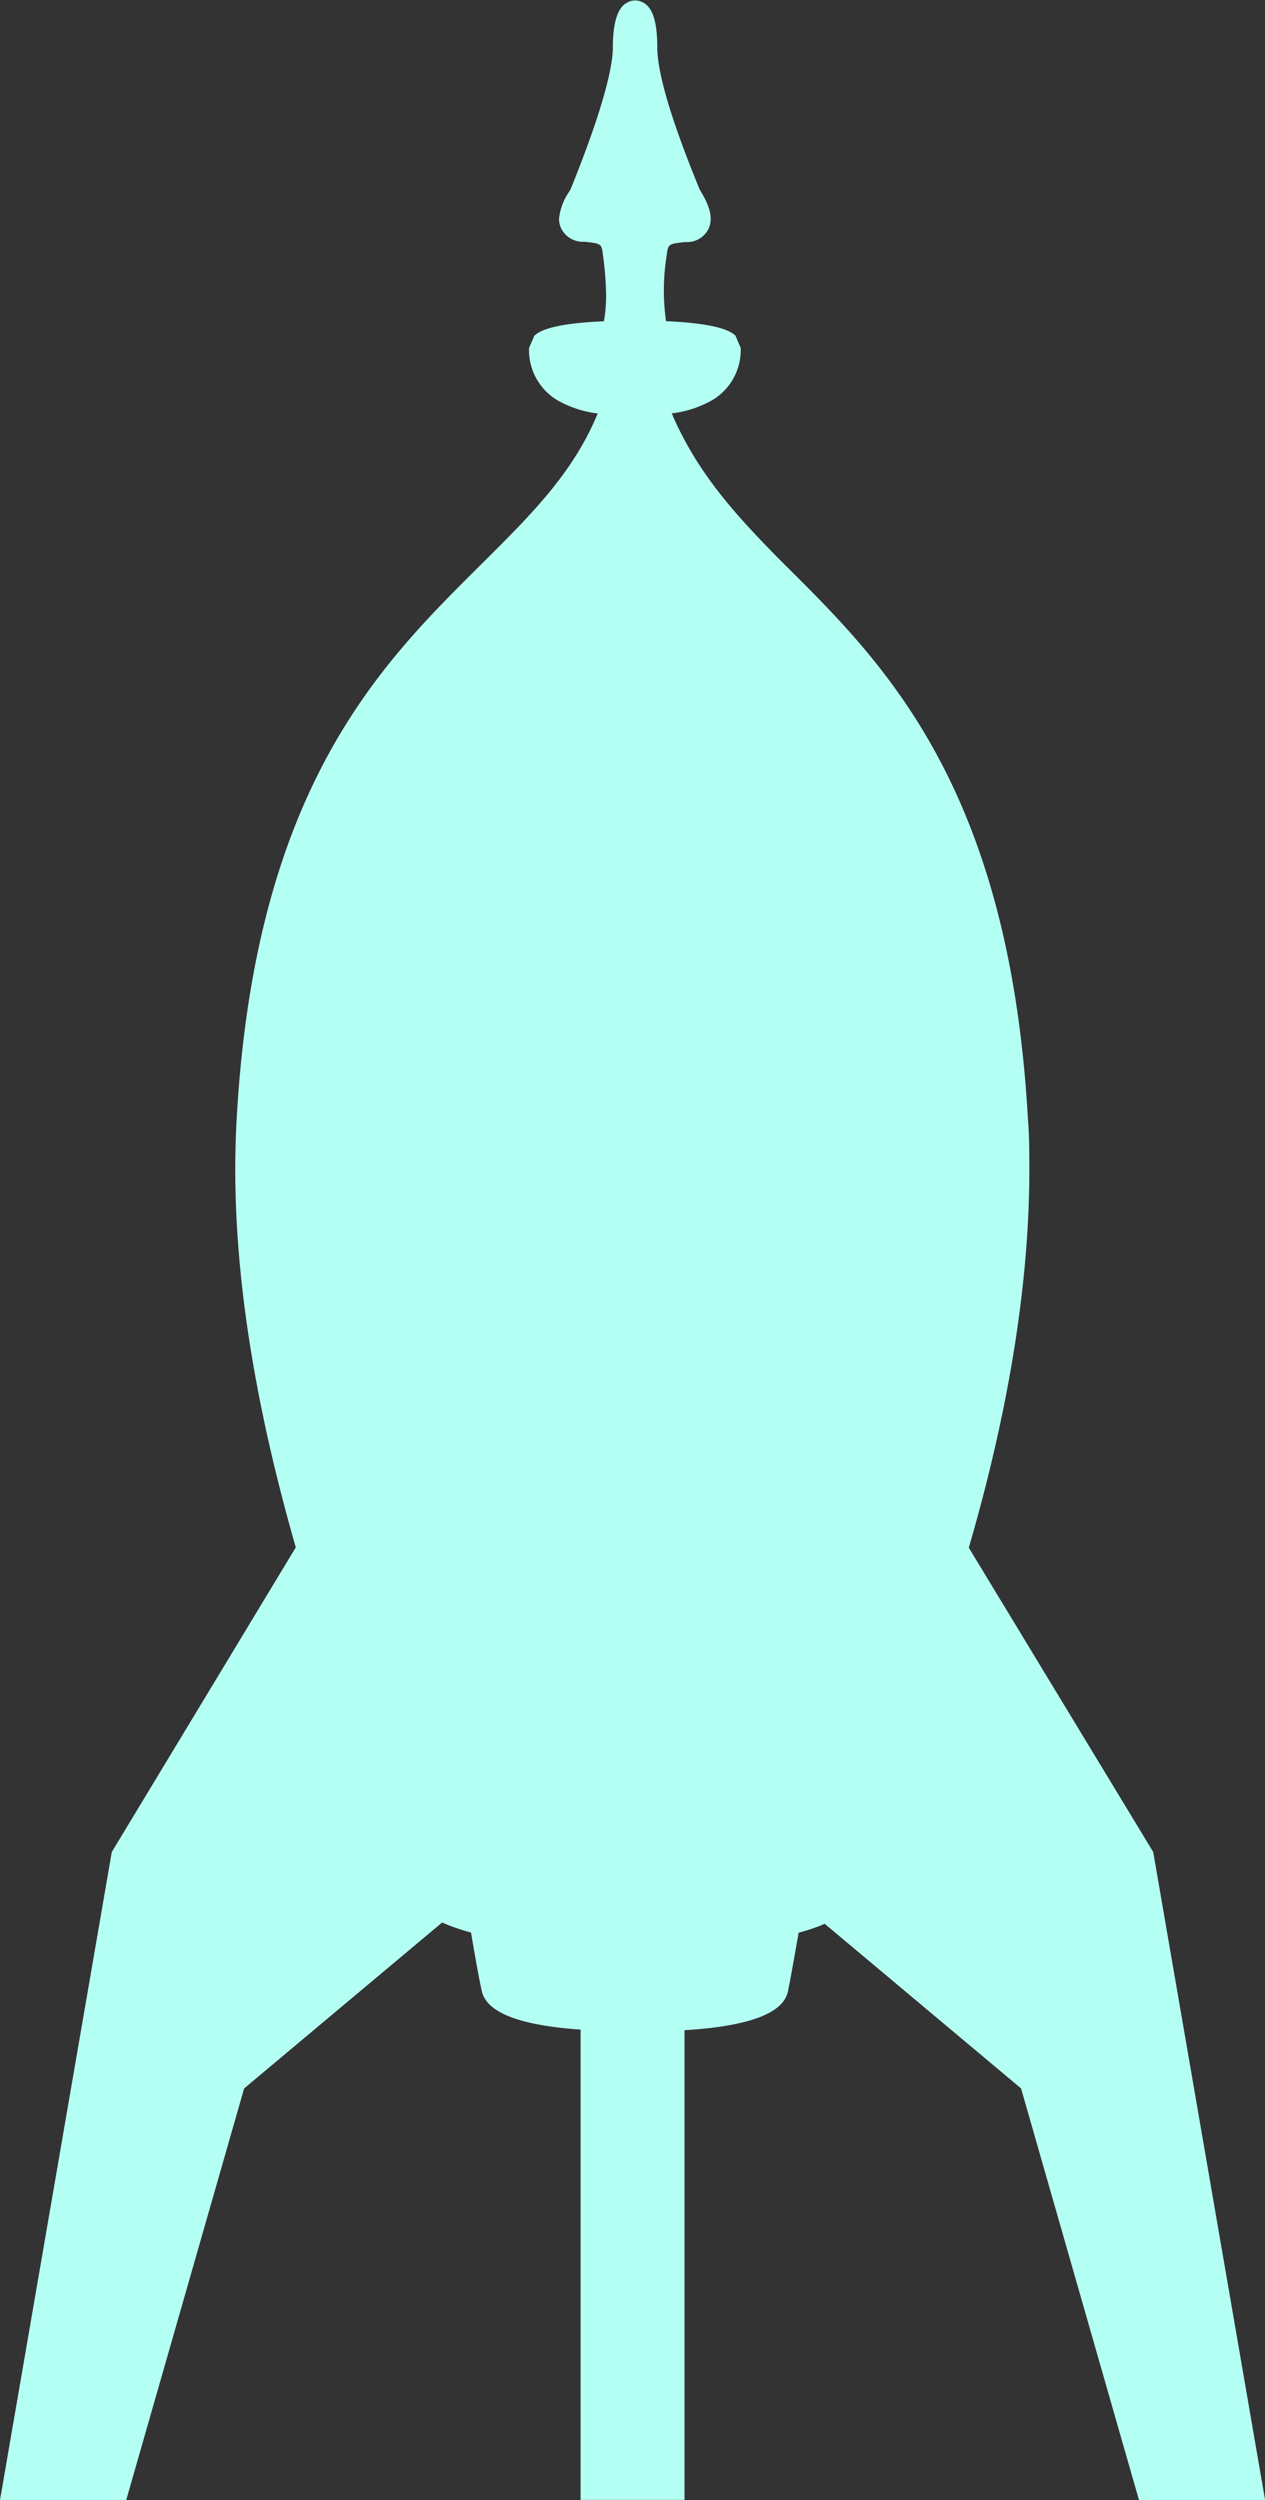 <svg xmlns="http://www.w3.org/2000/svg" id="Layer_1" viewBox="0 0 125.39 247.77" width="125.39" height="247.77"><rect x="0" y="0" width="125.39" height="247.77" fill="#333333" stroke="none"/><defs><style>.cls-1{fill:#b4fff4}</style></defs><path d="M180.61 187.66l-18.28-30.16c3.39-11.64 6-24.72 6-37.48 0-1.68 0-3.36-.14-5-1.88-33.68-14.89-45.75-24.61-55.45C139 54.93 135.5 51 133 45.36c0-.09-.08-.19-.13-.28a10.62 10.62 0 0 0 4.13-1.37 5.79 5.79 0 0 0 2.72-5.12l-.52-1.21c-.8-.8-3.13-1.27-6.88-1.44a21.47 21.47 0 0 1 .06-6.49c.15-1.16.15-1.16 1.8-1.35h.33a2.36 2.36 0 0 0 2-1.27c.65-1.3-.2-2.81-.72-3.71 0 0-.17-.3-.16-.27l-.23-.58c-2.62-6.45-3.95-11-3.95-13.49 0-3.24-.78-4.07-1.37-4.4a1.61 1.61 0 0 0-1.64 0c-.34.2-1.39.8-1.39 4.4 0 1.66-.7 5.38-4 13.62l-.17.42-.17.3a5.79 5.79 0 0 0-1 2.68 2.35 2.35 0 0 0 .24 1 2.4 2.4 0 0 0 2 1.27h.32c1.66.19 1.66.19 1.8 1.35a31.74 31.74 0 0 1 .31 4 14.09 14.09 0 0 1-.22 2.53c-3.76.16-6.1.64-6.9 1.44l-.52 1.21a5.8 5.8 0 0 0 2.71 5.12 10.69 10.69 0 0 0 4.1 1.37l-.13.3c-2.42 5.66-6.42 9.68-11.1 14.33-9.7 9.69-22.69 21.75-24.56 55.27-.09 1.67-.14 3.35-.14 5 0 12.76 2.66 25.84 6 37.48l-18.24 30.19-11.08 64.23h12.51l11.69-40.8 19.62-16.44.71.29a21.09 21.09 0 0 0 2.16.7c.34 2 .71 4.17 1 5.49.18 1 .66 3.5 9.86 4.13v46.61h10.3v-46.55c9.66-.58 10.13-3.12 10.31-4.13.27-1.33.64-3.49 1-5.53a20.88 20.88 0 0 0 2.15-.7l.43-.19 19.47 16.32 11.69 40.8h12.5z" class="cls-1" transform="translate(-66.3 -4.11)"/></svg>